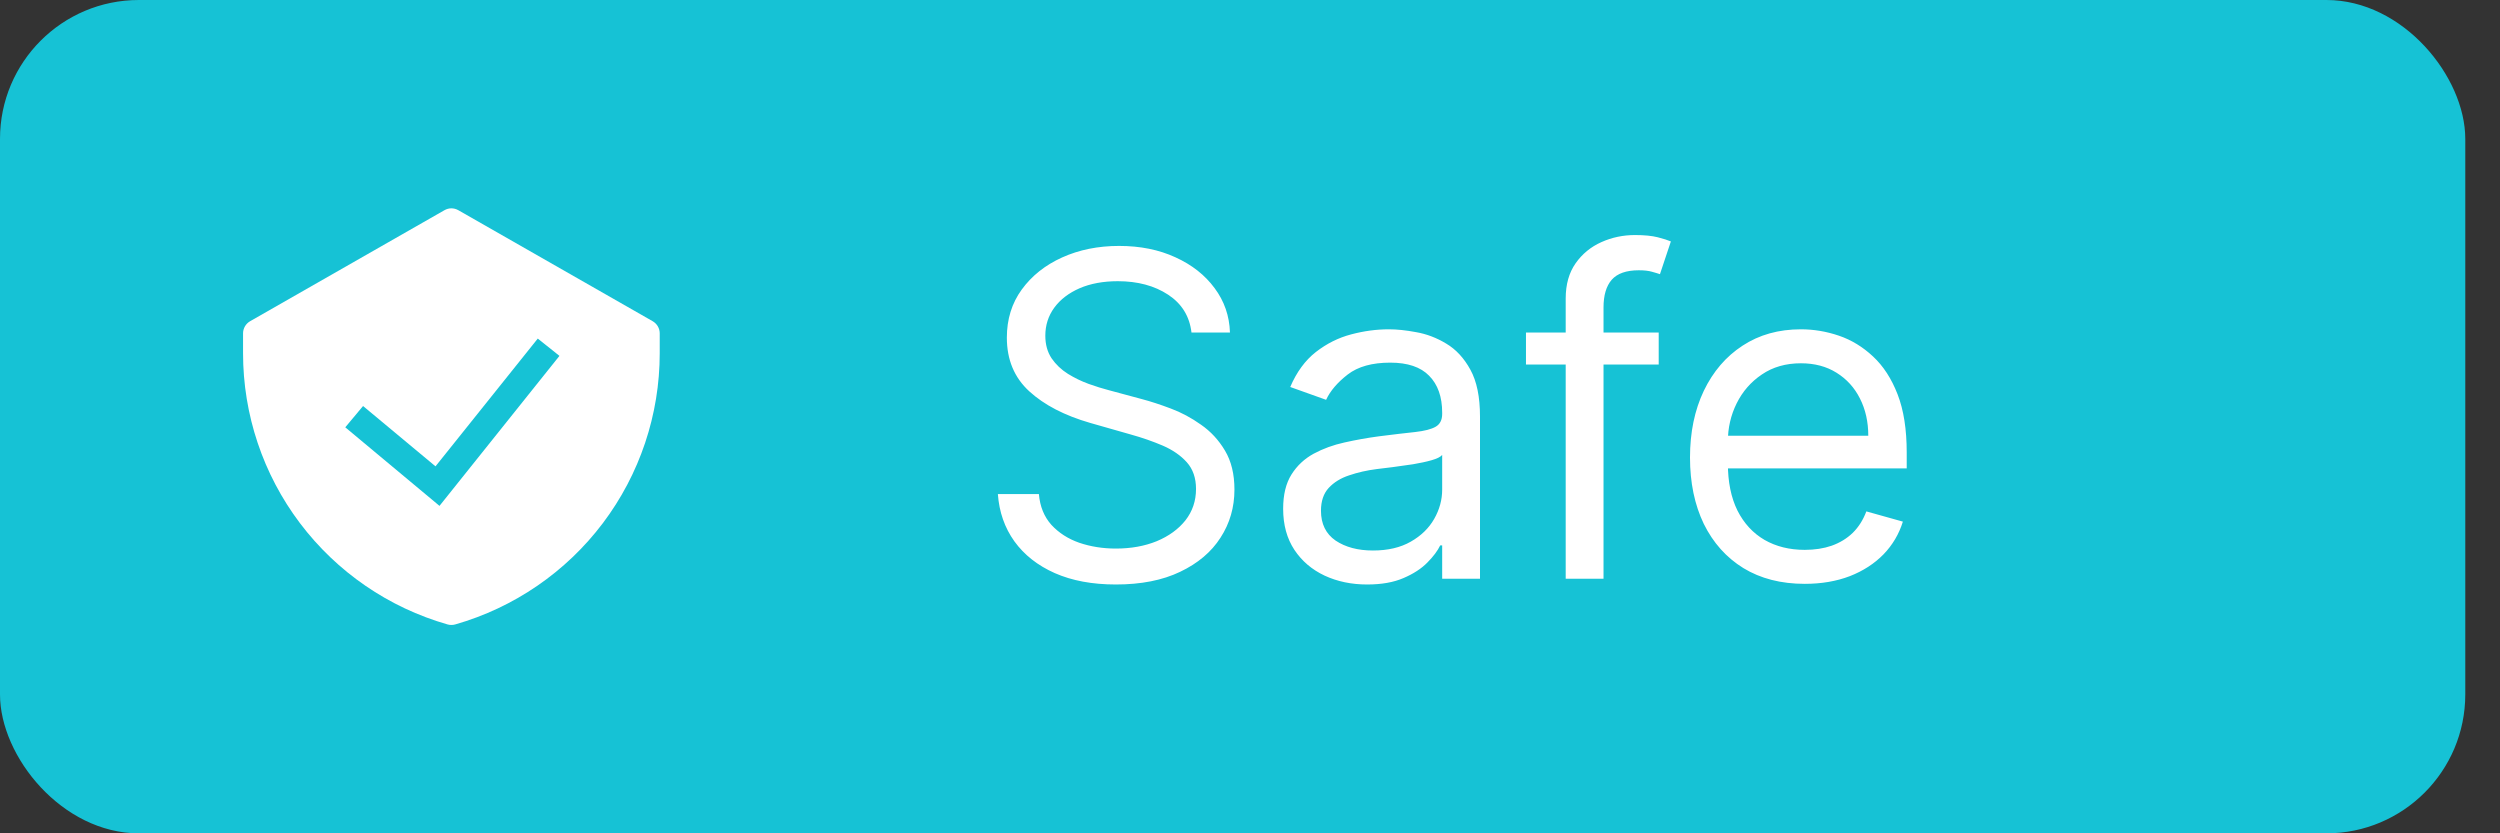 <svg width="54" height="18" viewBox="0 0 54 18" fill="none" xmlns="http://www.w3.org/2000/svg">
<rect x="0" y="0" width="54" height="18" fill="#333333" stroke="none"/>
<rect width="53.25" height="18" rx="3" fill="#16C2D5"/>
<path d="M25.736 7.182C25.695 6.831 25.526 6.559 25.231 6.365C24.936 6.171 24.573 6.074 24.144 6.074C23.83 6.074 23.555 6.125 23.32 6.226C23.087 6.328 22.904 6.467 22.773 6.645C22.643 6.823 22.579 7.025 22.579 7.251C22.579 7.44 22.624 7.603 22.714 7.739C22.806 7.873 22.924 7.985 23.067 8.075C23.21 8.163 23.36 8.236 23.517 8.293C23.674 8.349 23.818 8.394 23.95 8.428L24.67 8.622C24.855 8.671 25.06 8.738 25.286 8.823C25.515 8.908 25.733 9.025 25.941 9.173C26.151 9.318 26.324 9.505 26.46 9.734C26.596 9.962 26.664 10.242 26.664 10.575C26.664 10.958 26.564 11.304 26.363 11.614C26.165 11.923 25.874 12.169 25.491 12.351C25.11 12.534 24.647 12.625 24.102 12.625C23.595 12.625 23.155 12.543 22.783 12.379C22.414 12.215 22.123 11.986 21.911 11.693C21.701 11.4 21.582 11.06 21.554 10.672H22.44C22.463 10.94 22.553 11.161 22.71 11.337C22.87 11.51 23.07 11.639 23.313 11.724C23.558 11.807 23.821 11.849 24.102 11.849C24.43 11.849 24.724 11.796 24.985 11.69C25.246 11.581 25.453 11.431 25.605 11.24C25.757 11.046 25.834 10.82 25.834 10.561C25.834 10.326 25.768 10.134 25.636 9.986C25.505 9.839 25.331 9.719 25.117 9.626C24.902 9.534 24.67 9.453 24.421 9.384L23.548 9.135C22.994 8.975 22.556 8.748 22.233 8.453C21.909 8.157 21.748 7.77 21.748 7.293C21.748 6.896 21.855 6.549 22.07 6.254C22.287 5.956 22.578 5.725 22.942 5.561C23.309 5.395 23.719 5.312 24.172 5.312C24.629 5.312 25.035 5.394 25.39 5.558C25.746 5.72 26.027 5.941 26.235 6.223C26.445 6.504 26.556 6.824 26.567 7.182H25.736ZM29.53 12.625C29.193 12.625 28.887 12.561 28.613 12.434C28.338 12.305 28.12 12.119 27.959 11.877C27.797 11.632 27.716 11.337 27.716 10.99C27.716 10.686 27.776 10.439 27.896 10.249C28.016 10.058 28.177 9.908 28.377 9.799C28.578 9.691 28.8 9.61 29.042 9.557C29.287 9.502 29.533 9.458 29.78 9.425C30.103 9.384 30.365 9.353 30.566 9.332C30.769 9.309 30.916 9.271 31.009 9.218C31.103 9.165 31.151 9.072 31.151 8.941V8.913C31.151 8.571 31.057 8.306 30.87 8.117C30.686 7.927 30.405 7.833 30.029 7.833C29.639 7.833 29.333 7.918 29.111 8.089C28.89 8.26 28.734 8.442 28.644 8.636L27.869 8.359C28.007 8.036 28.192 7.784 28.422 7.604C28.656 7.422 28.91 7.295 29.184 7.223C29.461 7.149 29.733 7.113 30.001 7.113C30.172 7.113 30.368 7.133 30.59 7.175C30.814 7.214 31.03 7.296 31.237 7.421C31.447 7.545 31.622 7.733 31.76 7.985C31.899 8.237 31.968 8.574 31.968 8.996V12.5H31.151V11.78H31.109C31.054 11.895 30.962 12.019 30.832 12.15C30.703 12.282 30.531 12.394 30.316 12.486C30.102 12.579 29.84 12.625 29.53 12.625ZM29.655 11.891C29.978 11.891 30.251 11.827 30.472 11.7C30.696 11.573 30.864 11.409 30.978 11.209C31.093 11.008 31.151 10.796 31.151 10.575V9.827C31.116 9.869 31.04 9.907 30.922 9.941C30.807 9.974 30.673 10.002 30.521 10.028C30.371 10.051 30.224 10.072 30.081 10.09C29.94 10.106 29.826 10.12 29.738 10.132C29.526 10.159 29.327 10.204 29.143 10.267C28.96 10.327 28.812 10.418 28.699 10.54C28.589 10.66 28.533 10.824 28.533 11.032C28.533 11.316 28.638 11.53 28.848 11.676C29.061 11.819 29.33 11.891 29.655 11.891ZM35.828 7.182V7.874H32.961V7.182H35.828ZM33.819 12.5V6.448C33.819 6.143 33.891 5.889 34.034 5.686C34.177 5.483 34.363 5.331 34.592 5.229C34.82 5.127 35.061 5.077 35.315 5.077C35.516 5.077 35.68 5.093 35.807 5.125C35.934 5.157 36.028 5.188 36.091 5.215L35.855 5.922C35.814 5.908 35.756 5.89 35.682 5.87C35.611 5.849 35.516 5.838 35.398 5.838C35.128 5.838 34.933 5.907 34.813 6.043C34.695 6.179 34.636 6.379 34.636 6.642V12.5H33.819ZM38.983 12.611C38.471 12.611 38.029 12.498 37.657 12.271C37.288 12.043 37.003 11.724 36.802 11.316C36.604 10.905 36.504 10.427 36.504 9.882C36.504 9.338 36.604 8.858 36.802 8.442C37.003 8.024 37.282 7.699 37.64 7.466C38 7.23 38.42 7.113 38.9 7.113C39.177 7.113 39.451 7.159 39.721 7.251C39.991 7.343 40.237 7.493 40.459 7.701C40.68 7.907 40.857 8.179 40.988 8.518C41.12 8.858 41.185 9.275 41.185 9.772V10.118H37.086V9.412H40.355C40.355 9.112 40.295 8.844 40.175 8.608C40.057 8.373 39.888 8.187 39.669 8.051C39.452 7.915 39.196 7.847 38.9 7.847C38.575 7.847 38.293 7.927 38.056 8.089C37.82 8.248 37.639 8.456 37.512 8.712C37.385 8.968 37.322 9.243 37.322 9.536V10.007C37.322 10.409 37.391 10.749 37.529 11.028C37.67 11.306 37.865 11.517 38.114 11.662C38.364 11.805 38.653 11.877 38.983 11.877C39.198 11.877 39.392 11.847 39.565 11.787C39.741 11.724 39.892 11.632 40.019 11.51C40.146 11.385 40.244 11.23 40.313 11.046L41.102 11.267C41.019 11.535 40.88 11.771 40.684 11.974C40.487 12.175 40.245 12.332 39.956 12.445C39.668 12.555 39.344 12.611 38.983 12.611Z" fill="white"/>
<g clip-path="url(#clip0_45_7322)">
<path fill-rule="evenodd" clip-rule="evenodd" d="M9.601 4.54C9.647 4.514 9.698 4.5 9.75 4.5C9.802 4.5 9.853 4.514 9.899 4.54L14.099 6.939C14.145 6.966 14.183 7.004 14.209 7.049C14.236 7.095 14.25 7.147 14.25 7.2V7.632C14.25 8.955 13.819 10.243 13.022 11.3C12.225 12.356 11.105 13.124 9.832 13.488C9.778 13.503 9.722 13.503 9.668 13.488C8.395 13.124 7.276 12.356 6.479 11.3C5.681 10.243 5.25 8.955 5.25 7.632V7.2C5.25 7.147 5.264 7.095 5.291 7.049C5.317 7.004 5.355 6.966 5.401 6.939L9.601 4.54ZM9.493 10.927L12.084 7.687L11.616 7.313L9.407 10.073L7.842 8.77L7.458 9.23L9.493 10.927Z" fill="white"/>
</g>
<defs>
<clipPath id="clip0_45_7322">
<rect width="9" height="9" fill="white" transform="translate(5.25 4.5)"/>
</clipPath>
</defs>
</svg>
